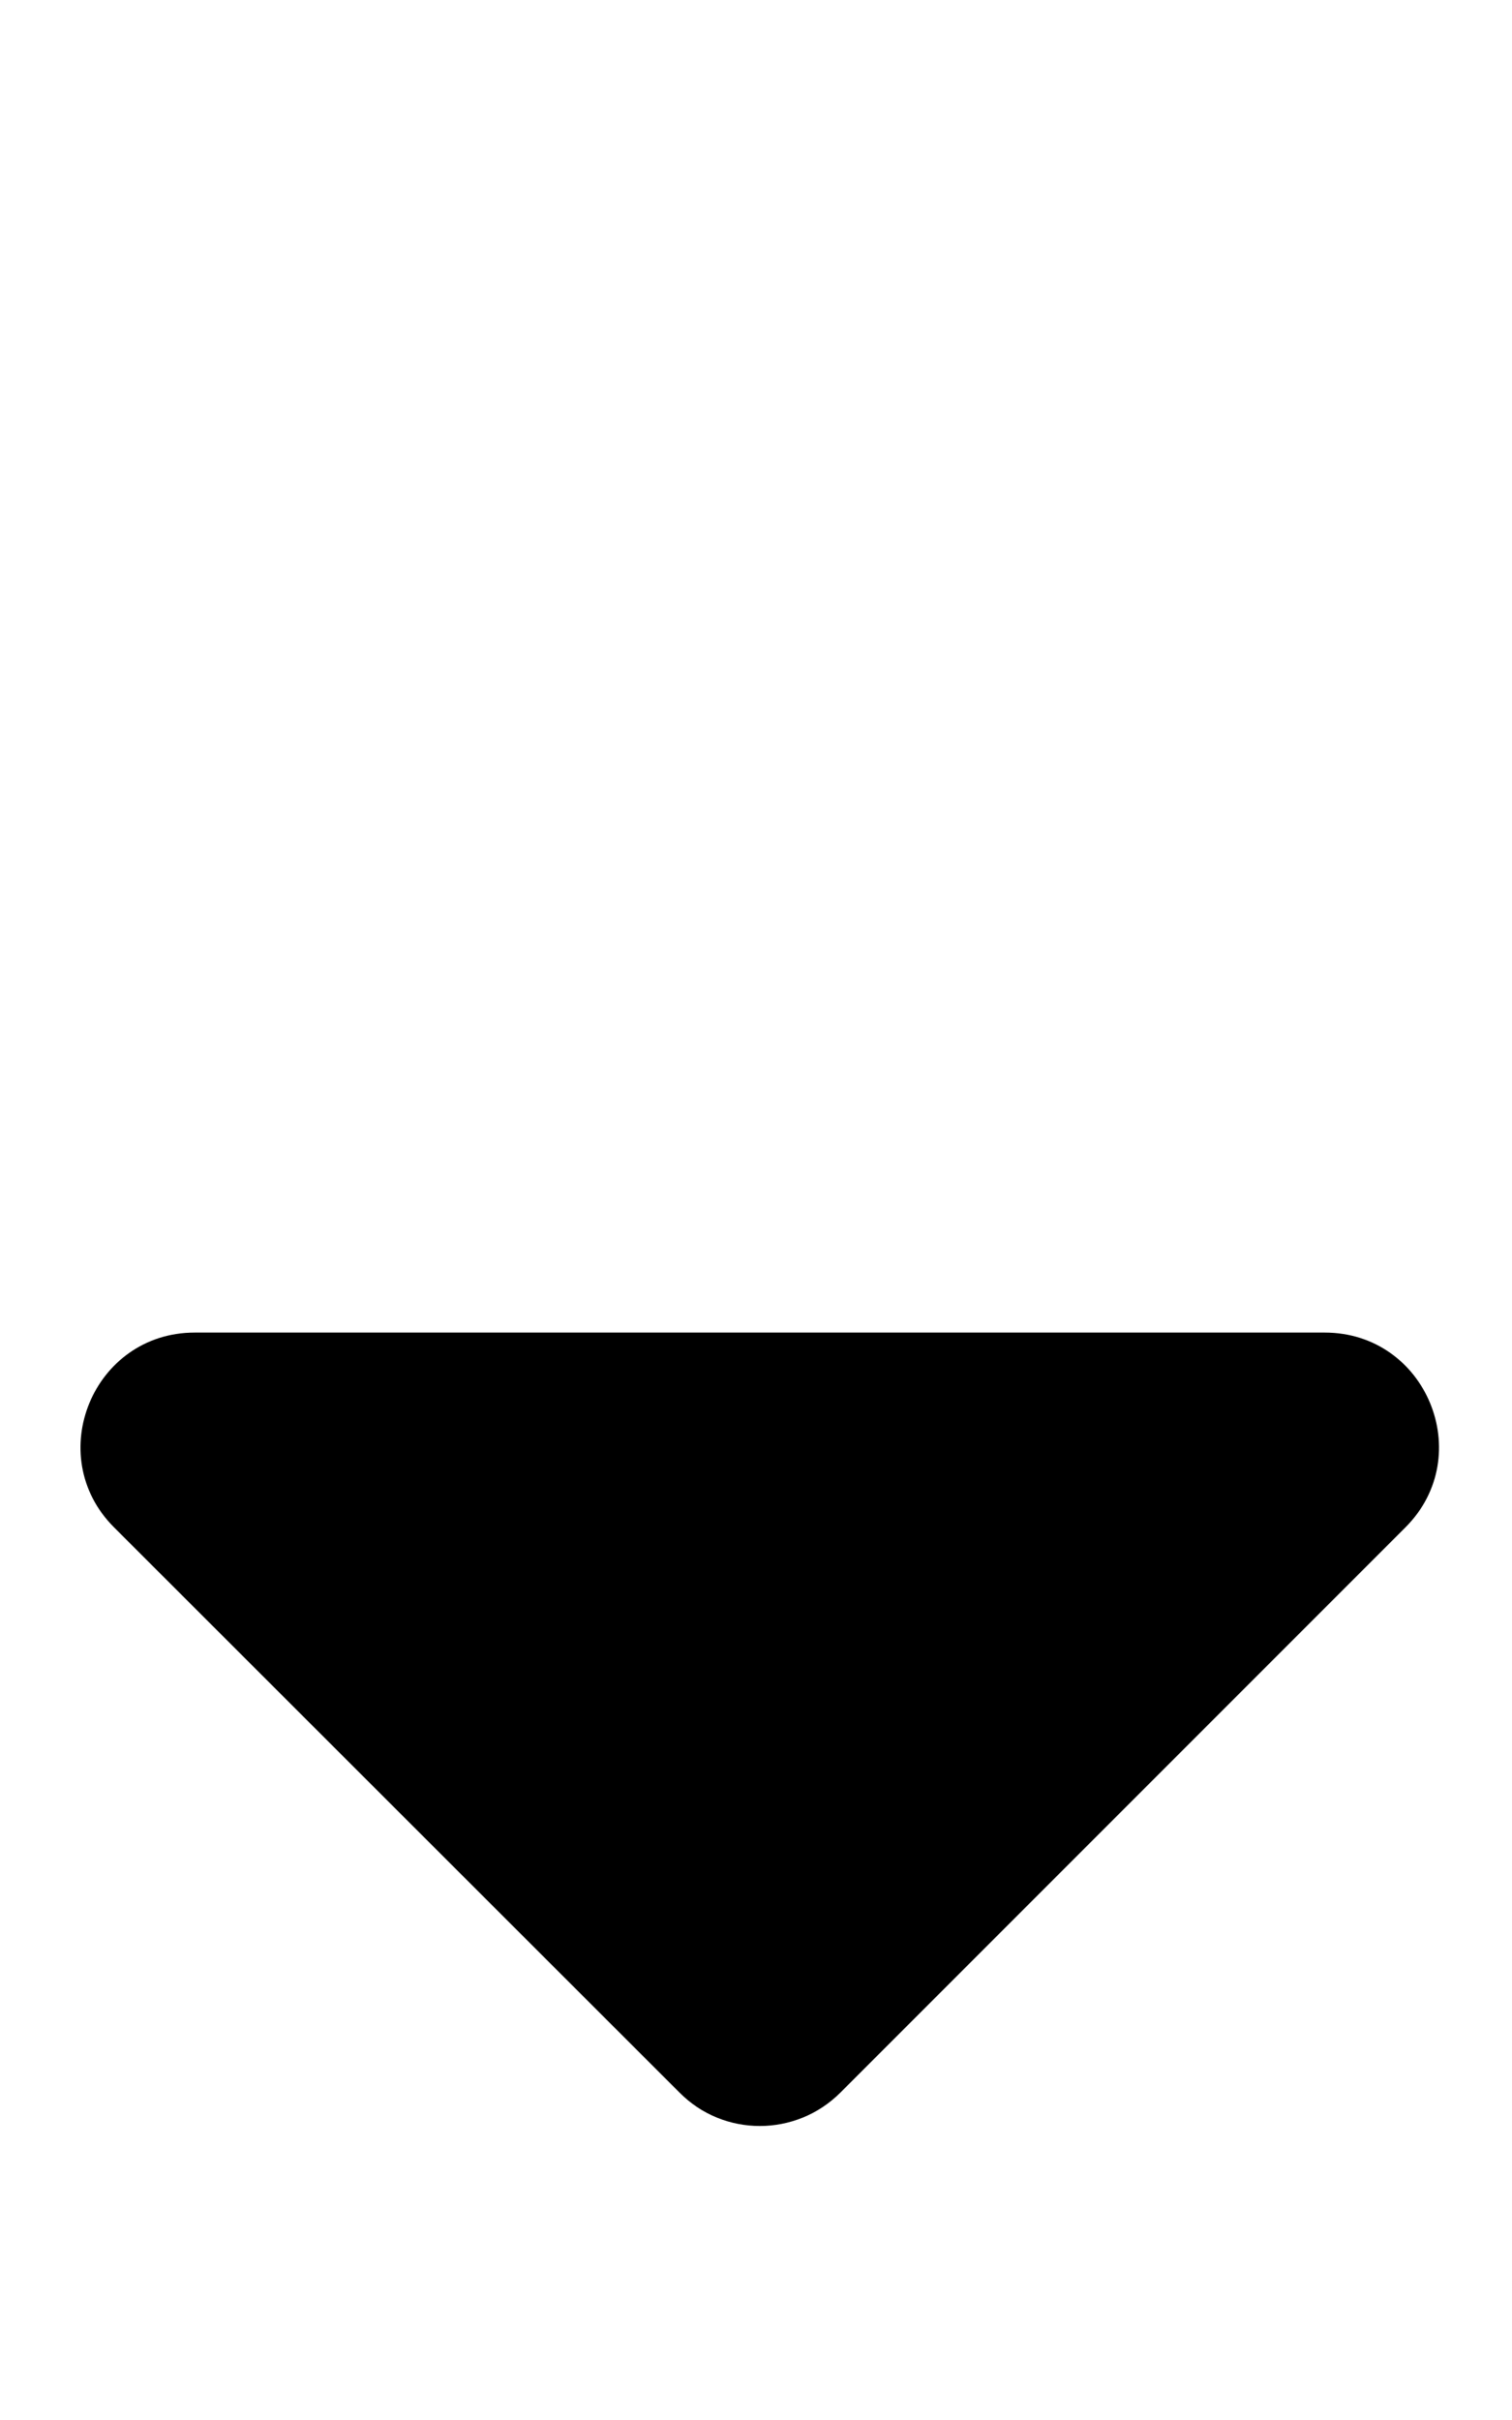 <!-- Generated by IcoMoon.io -->
<svg version="1.1" xmlns="http://www.w3.org/2000/svg" width="20" height="32" viewBox="0 0 20 32">
<title>sort-down</title>
<path d="M2.575 17.621h14.948c1.344 0 2.016 1.627 1.068 2.575l-7.474 7.474c-0.59 0.59-1.545 0.59-2.129 0l-7.48-7.474c-0.948-0.948-0.276-2.575 1.068-2.575z"></path>
</svg>
